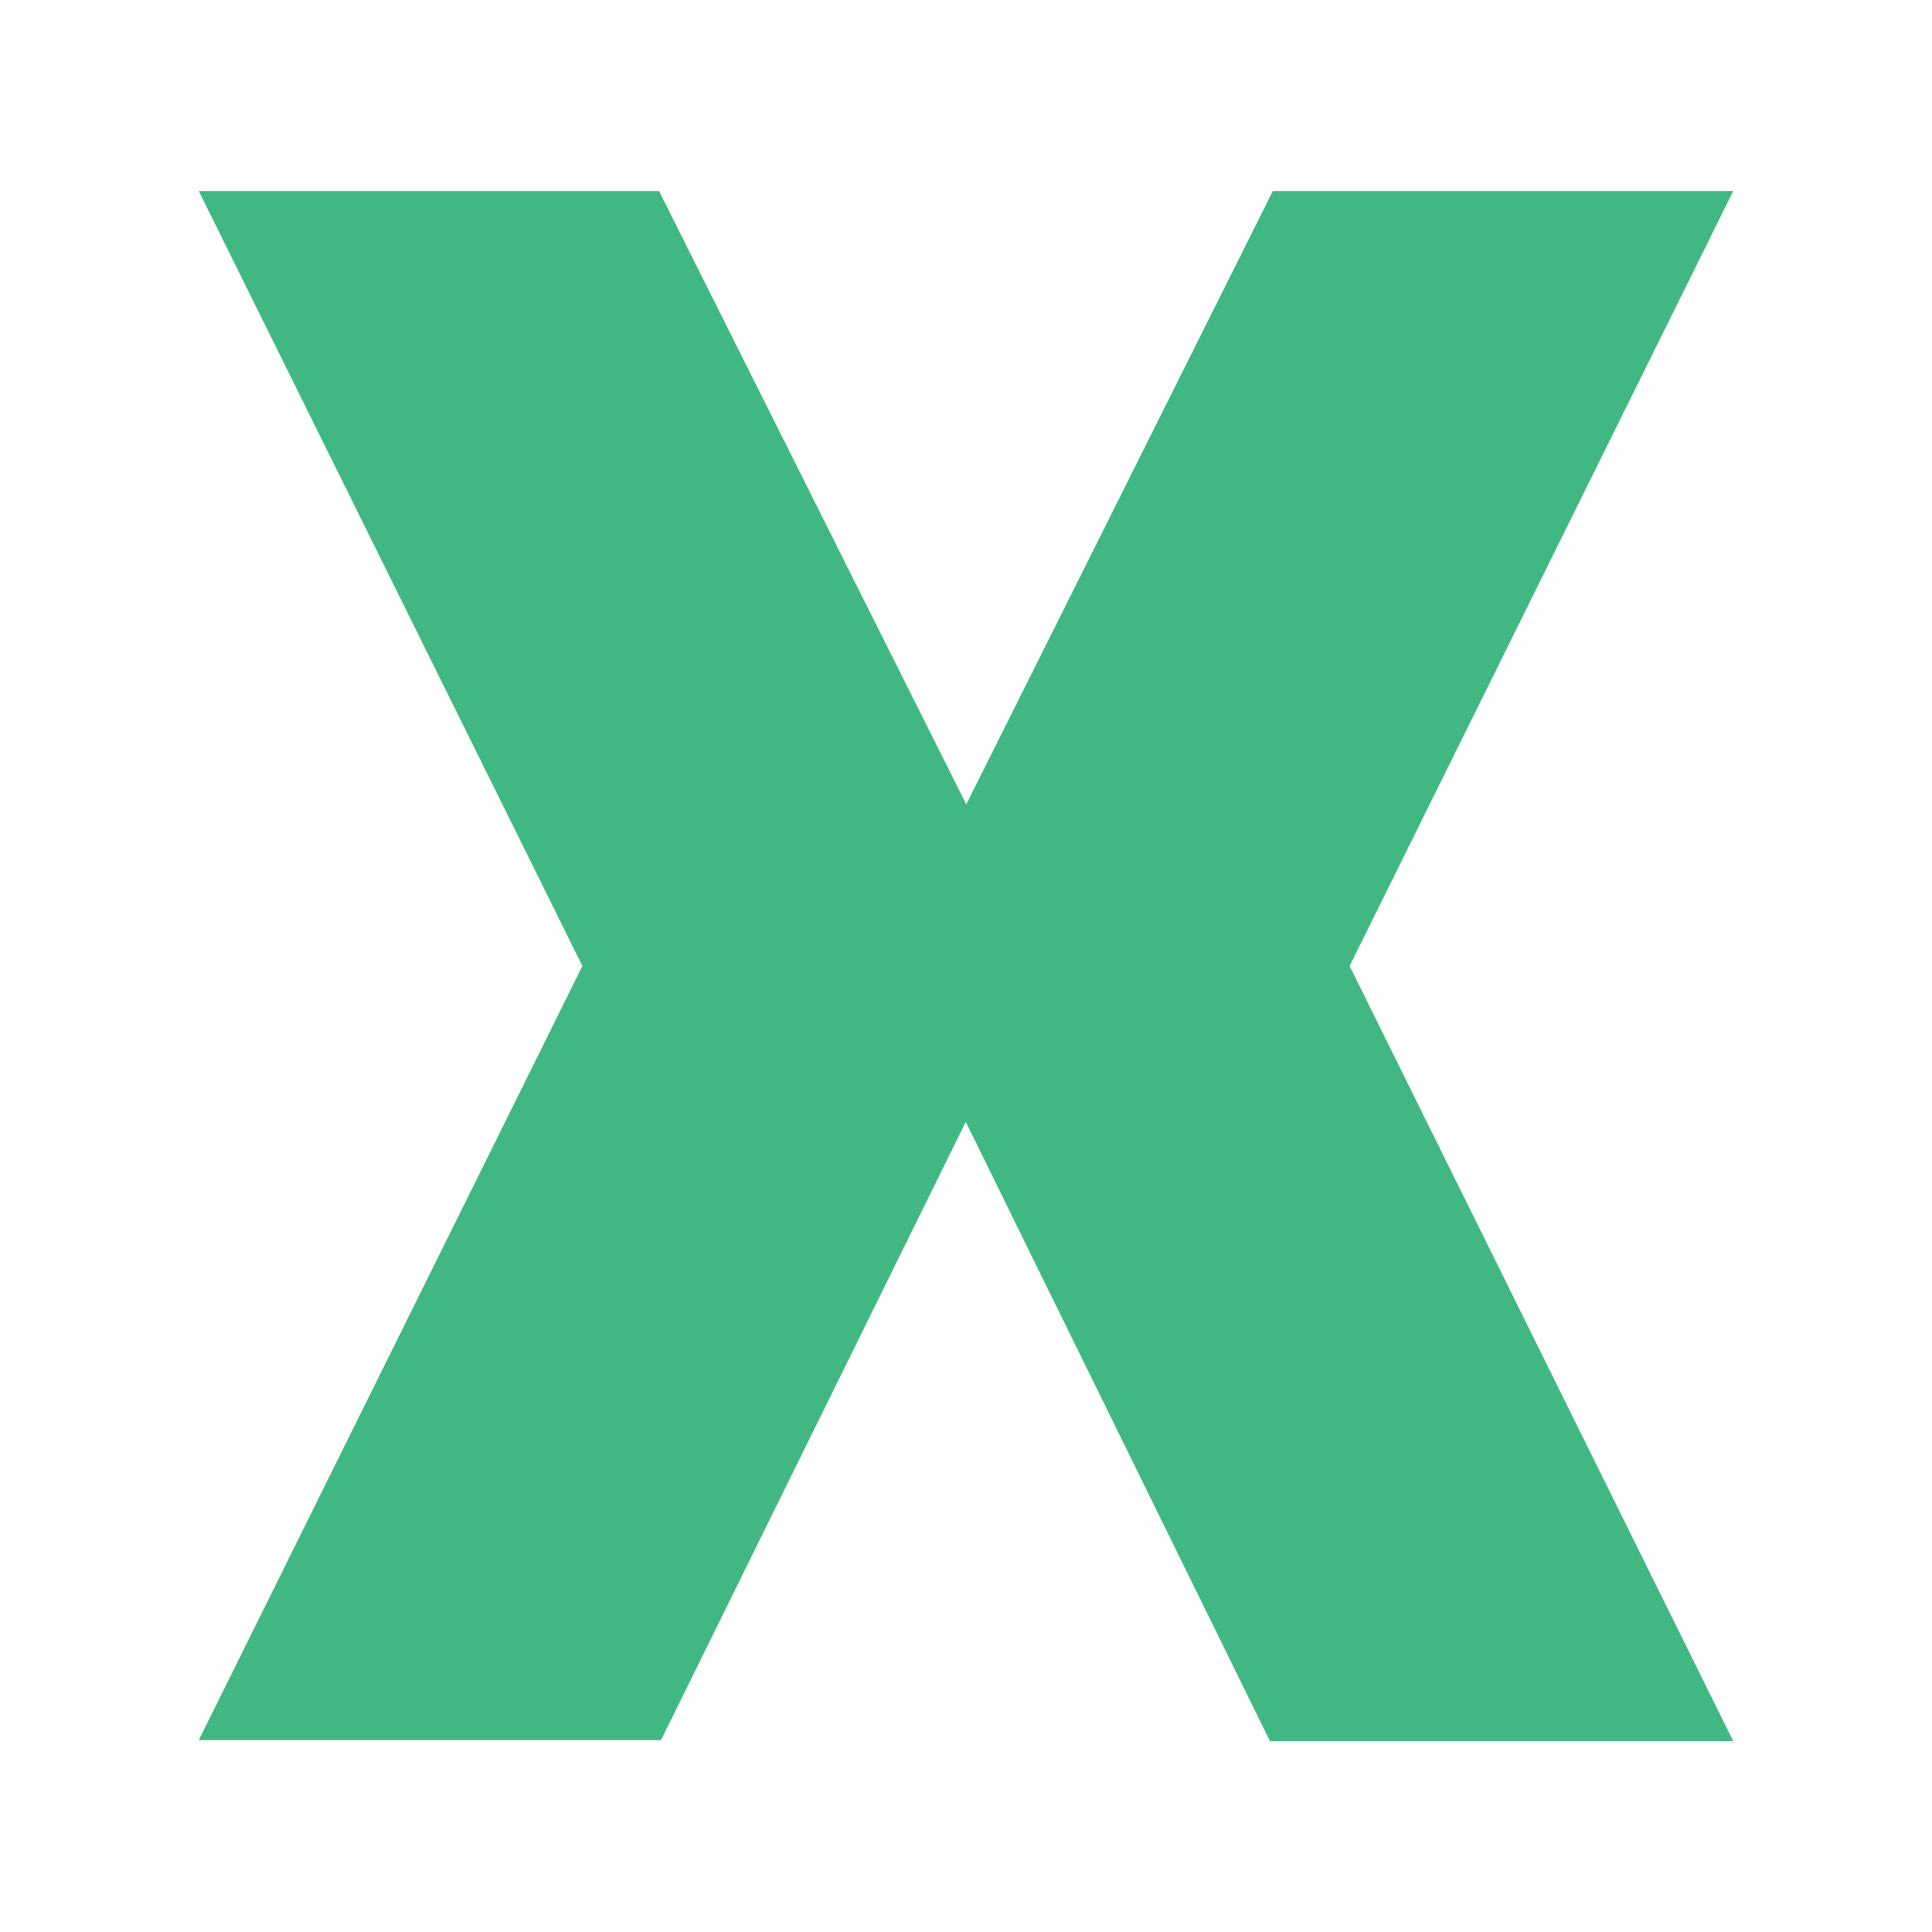 <svg
  width="16"
  height="16"
  viewBox="0 0 16 16"
  fill="none"
  xmlns="http://www.w3.org/2000/svg"
>
  <path
    d="M1.646 1.582L4.823 8L1.646 14.411H5.474L8 9.287V9.295L10.517 14.419H14.354L11.177 8L14.354 1.582H10.541L8 6.665V6.657L5.458 1.582H1.646Z"
    fill="#41B883"
  />
</svg>
